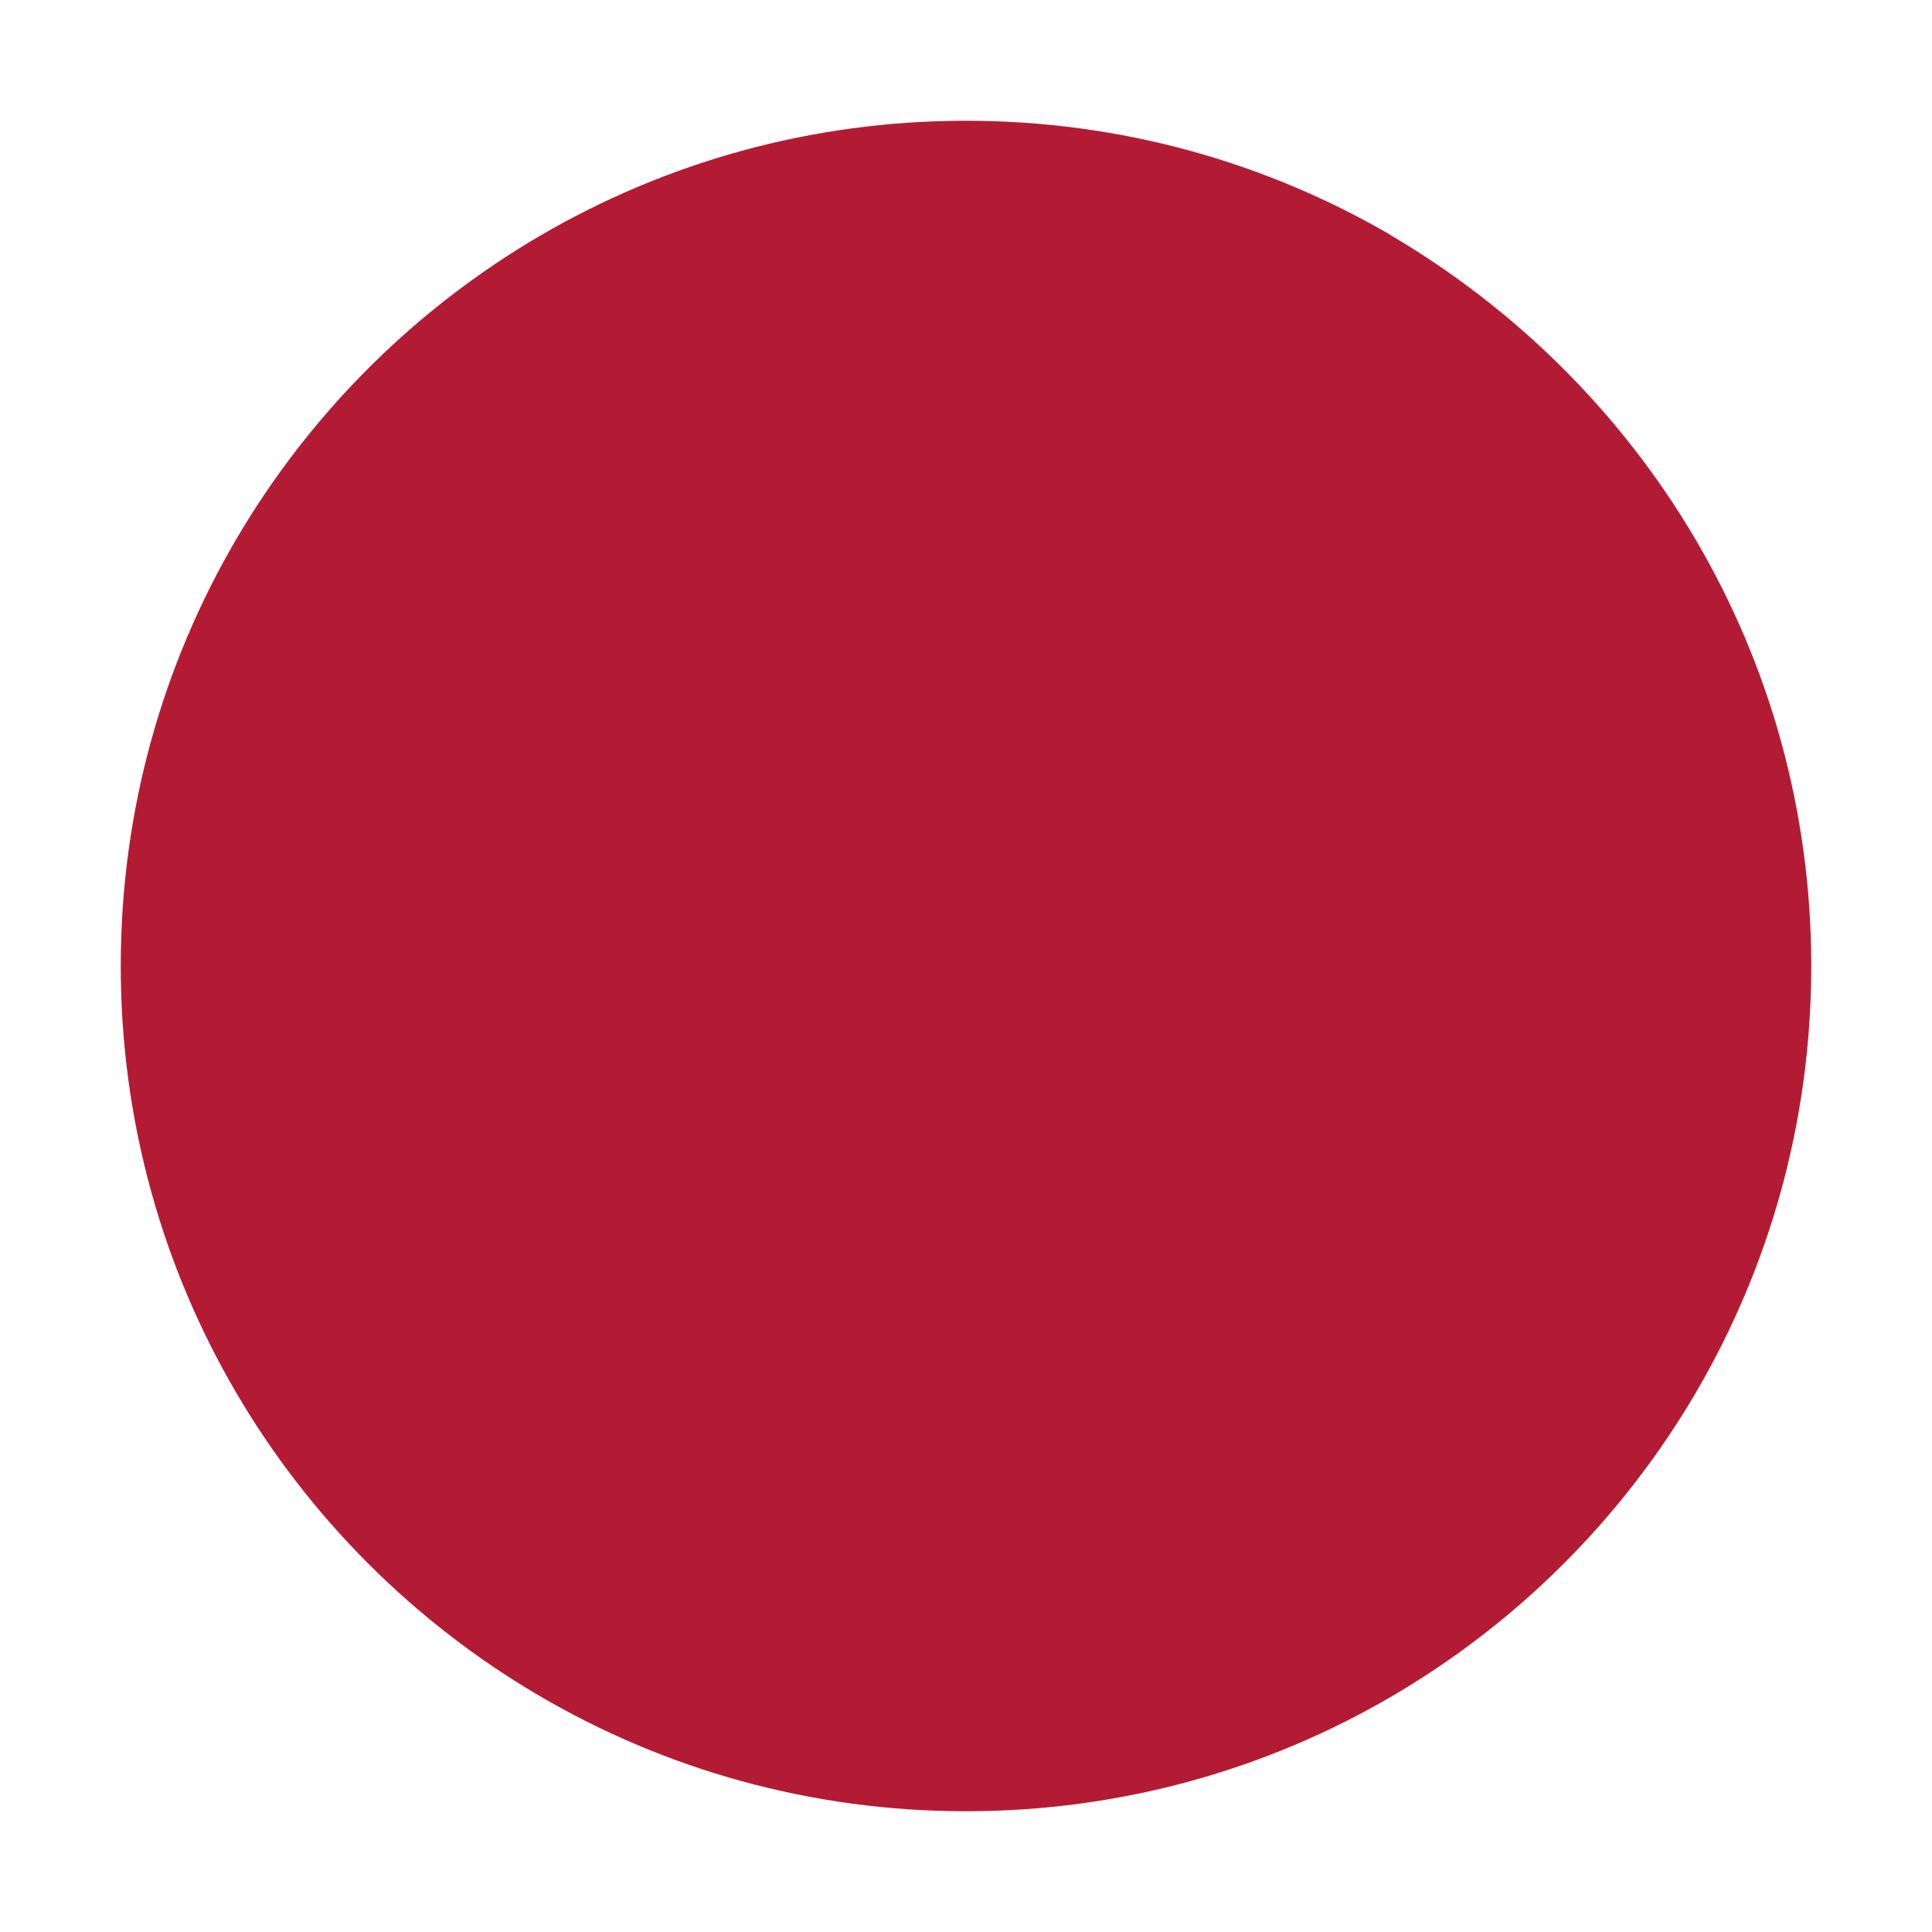 <svg xmlns="http://www.w3.org/2000/svg" width="1024" height="1024" viewBox="0 0 1024 1024">
<path fill="rgb(179, 27, 52)" d="M736.372 124.236c134.646 78.951 223.628 222.966 223.628 387.764 0 82.613-22.361 160.004-61.362 226.449-77.804 132.556-221.828 221.551-386.638 221.551-82.601 0-159.981-22.355-226.419-61.344-132.572-77.8-221.581-221.833-221.581-386.656 0-82.589 22.348-159.958 61.327-226.39 77.796-132.589 221.838-221.61 386.673-221.61 82.576 0 159.934 22.341 226.36 61.309z"></path>
</svg>
